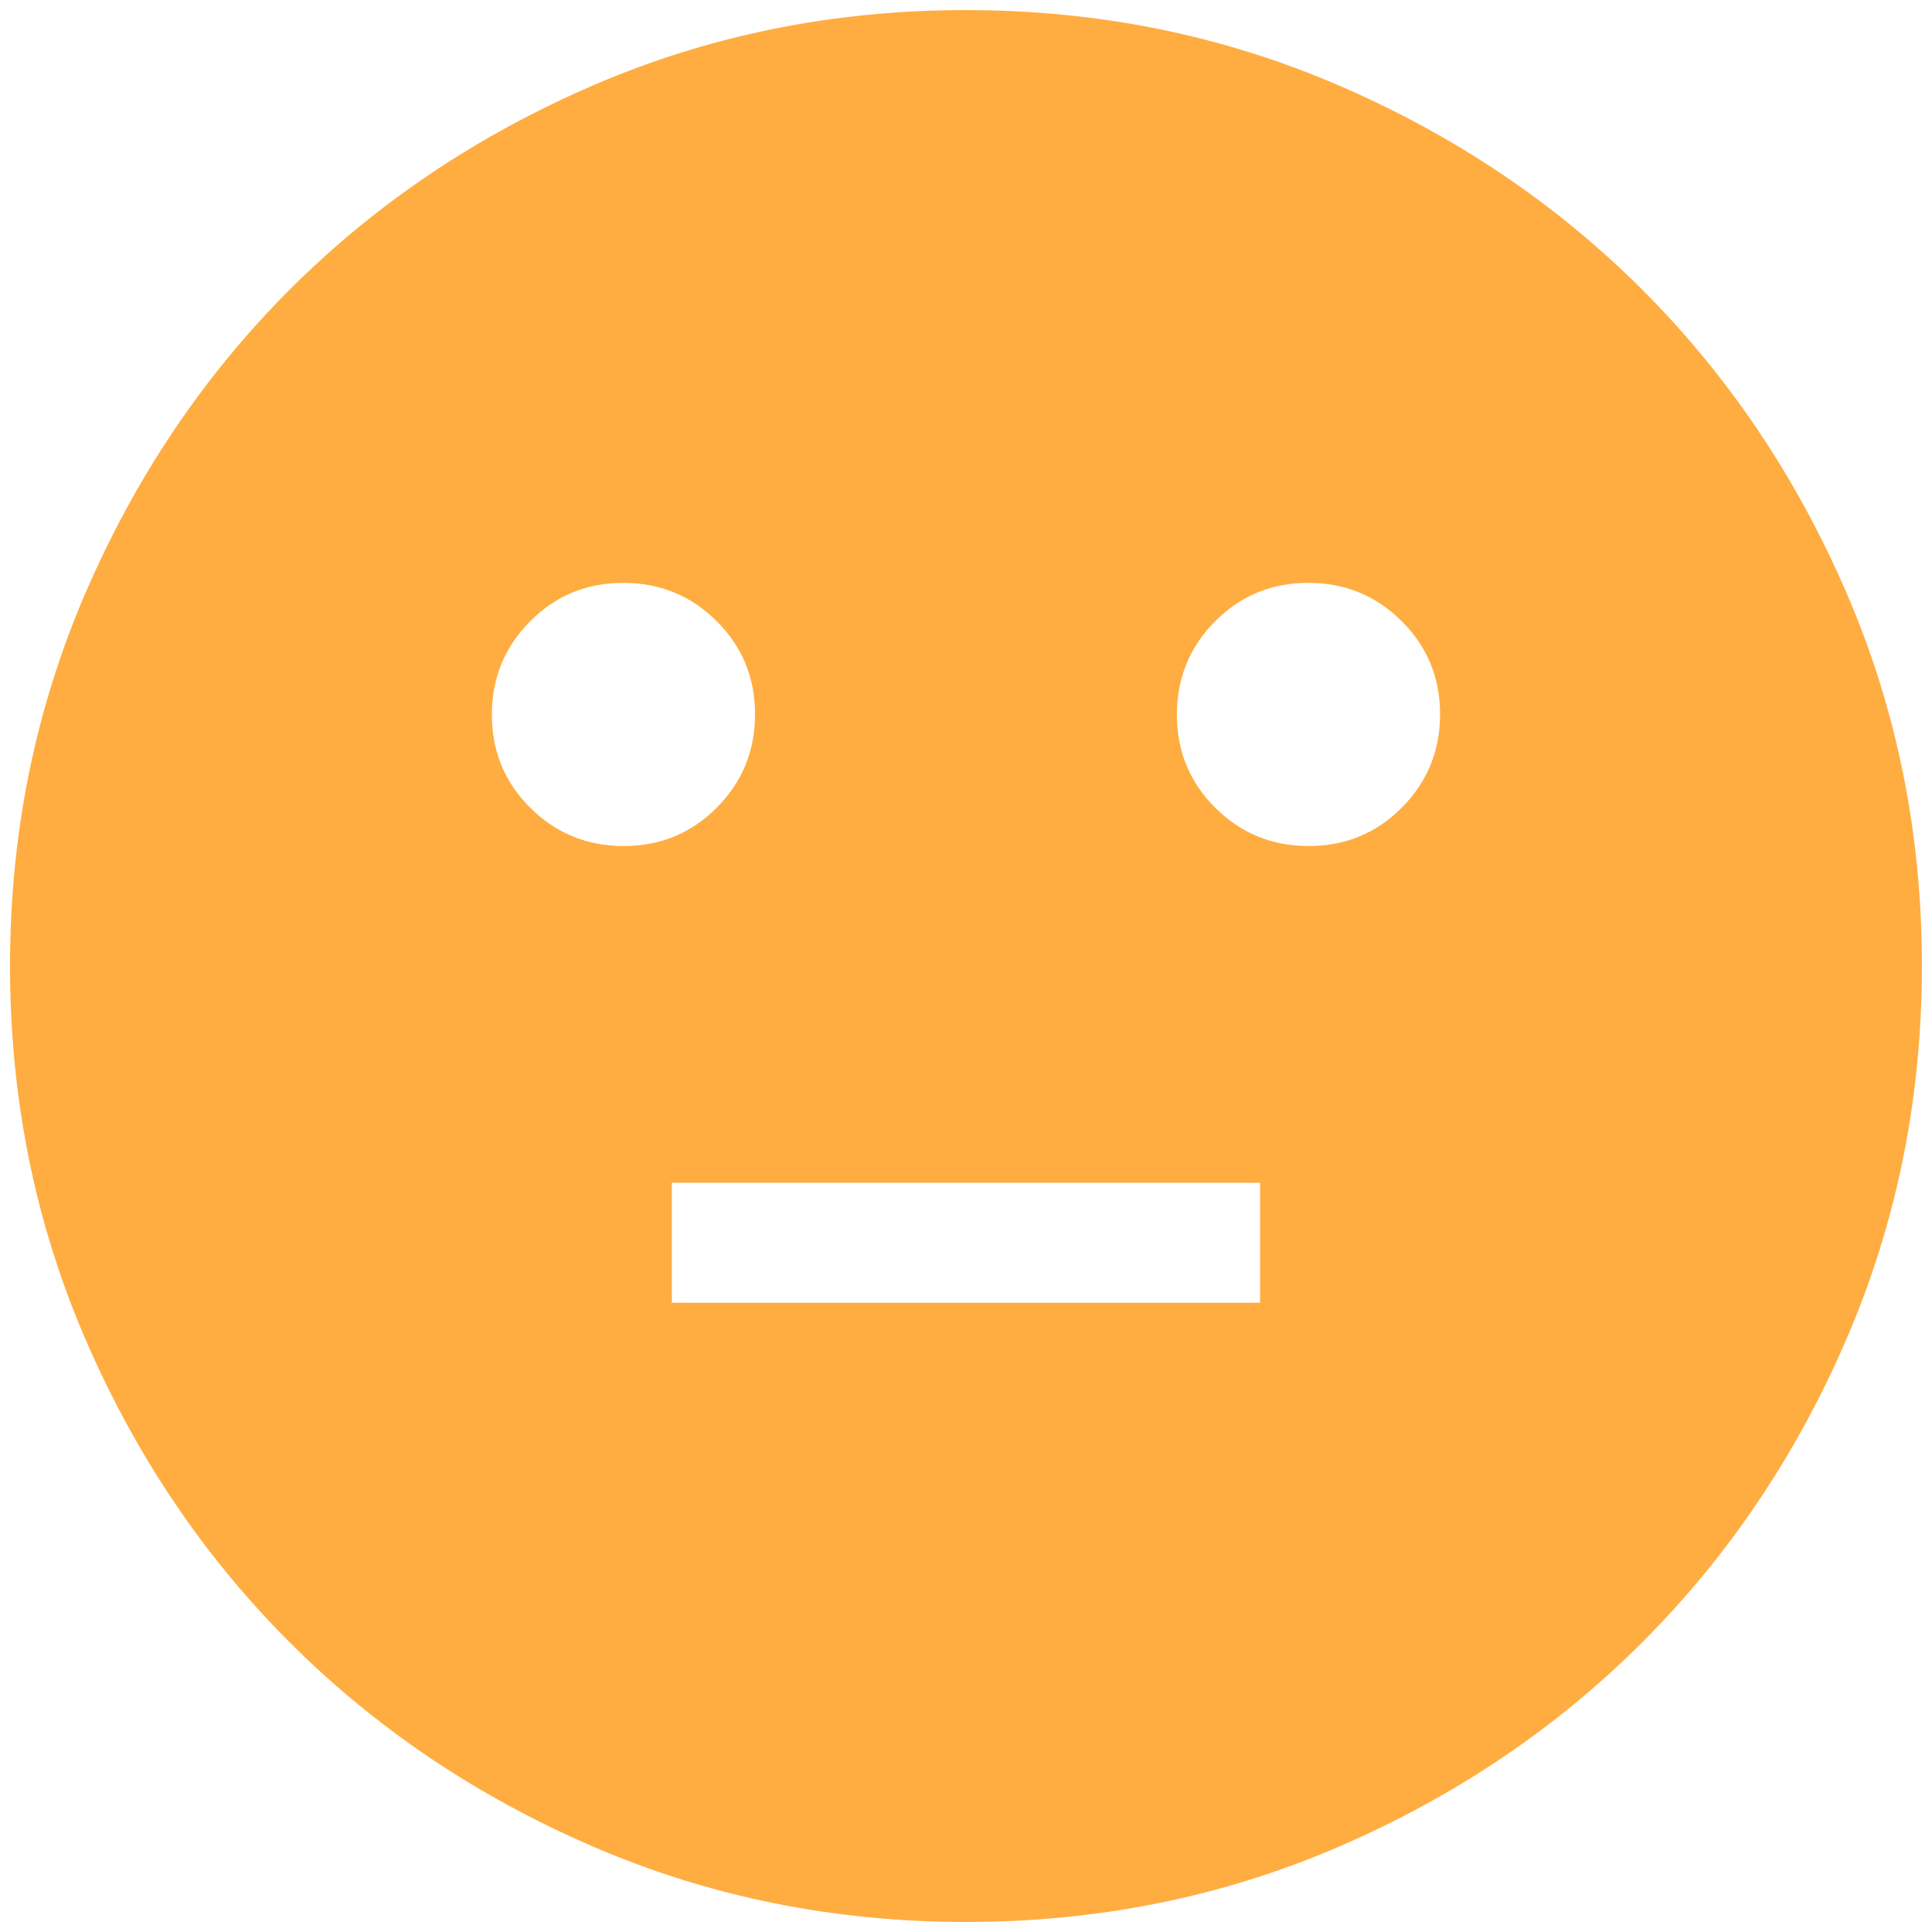 <svg width="32" height="32" viewBox="0 0 32 32" fill="none" xmlns="http://www.w3.org/2000/svg">
<path d="M21.676 14.013C22.283 14.013 22.797 13.801 23.219 13.376C23.641 12.952 23.852 12.436 23.852 11.83C23.852 11.223 23.64 10.709 23.215 10.287C22.791 9.865 22.275 9.654 21.669 9.654C21.062 9.654 20.548 9.866 20.126 10.291C19.704 10.716 19.493 11.231 19.493 11.837C19.493 12.444 19.705 12.958 20.13 13.38C20.554 13.802 21.07 14.013 21.676 14.013ZM10.33 14.013C10.937 14.013 11.451 13.801 11.873 13.376C12.295 12.952 12.506 12.436 12.506 11.83C12.506 11.223 12.293 10.709 11.869 10.287C11.444 9.865 10.929 9.654 10.323 9.654C9.716 9.654 9.202 9.866 8.78 10.291C8.358 10.716 8.147 11.231 8.147 11.837C8.147 12.444 8.359 12.958 8.784 13.38C9.208 13.802 9.724 14.013 10.33 14.013ZM11.128 21.577H20.871V19.59H11.128V21.577ZM16.002 31.834C13.812 31.834 11.754 31.418 9.827 30.587C7.9 29.756 6.224 28.628 4.799 27.203C3.373 25.779 2.245 24.103 1.413 22.177C0.582 20.251 0.166 18.193 0.166 16.003C0.166 13.813 0.582 11.755 1.413 9.828C2.244 7.901 3.372 6.225 4.796 4.799C6.221 3.374 7.897 2.246 9.823 1.414C11.749 0.583 13.807 0.167 15.996 0.167C18.186 0.167 20.245 0.583 22.172 1.414C24.099 2.245 25.775 3.373 27.2 4.797C28.625 6.222 29.754 7.898 30.586 9.824C31.417 11.75 31.833 13.808 31.833 15.997C31.833 18.187 31.417 20.246 30.586 22.173C29.755 24.1 28.627 25.776 27.202 27.201C25.777 28.626 24.102 29.755 22.176 30.587C20.25 31.418 18.192 31.834 16.002 31.834Z" fill="#FFAD41"/>
</svg>
